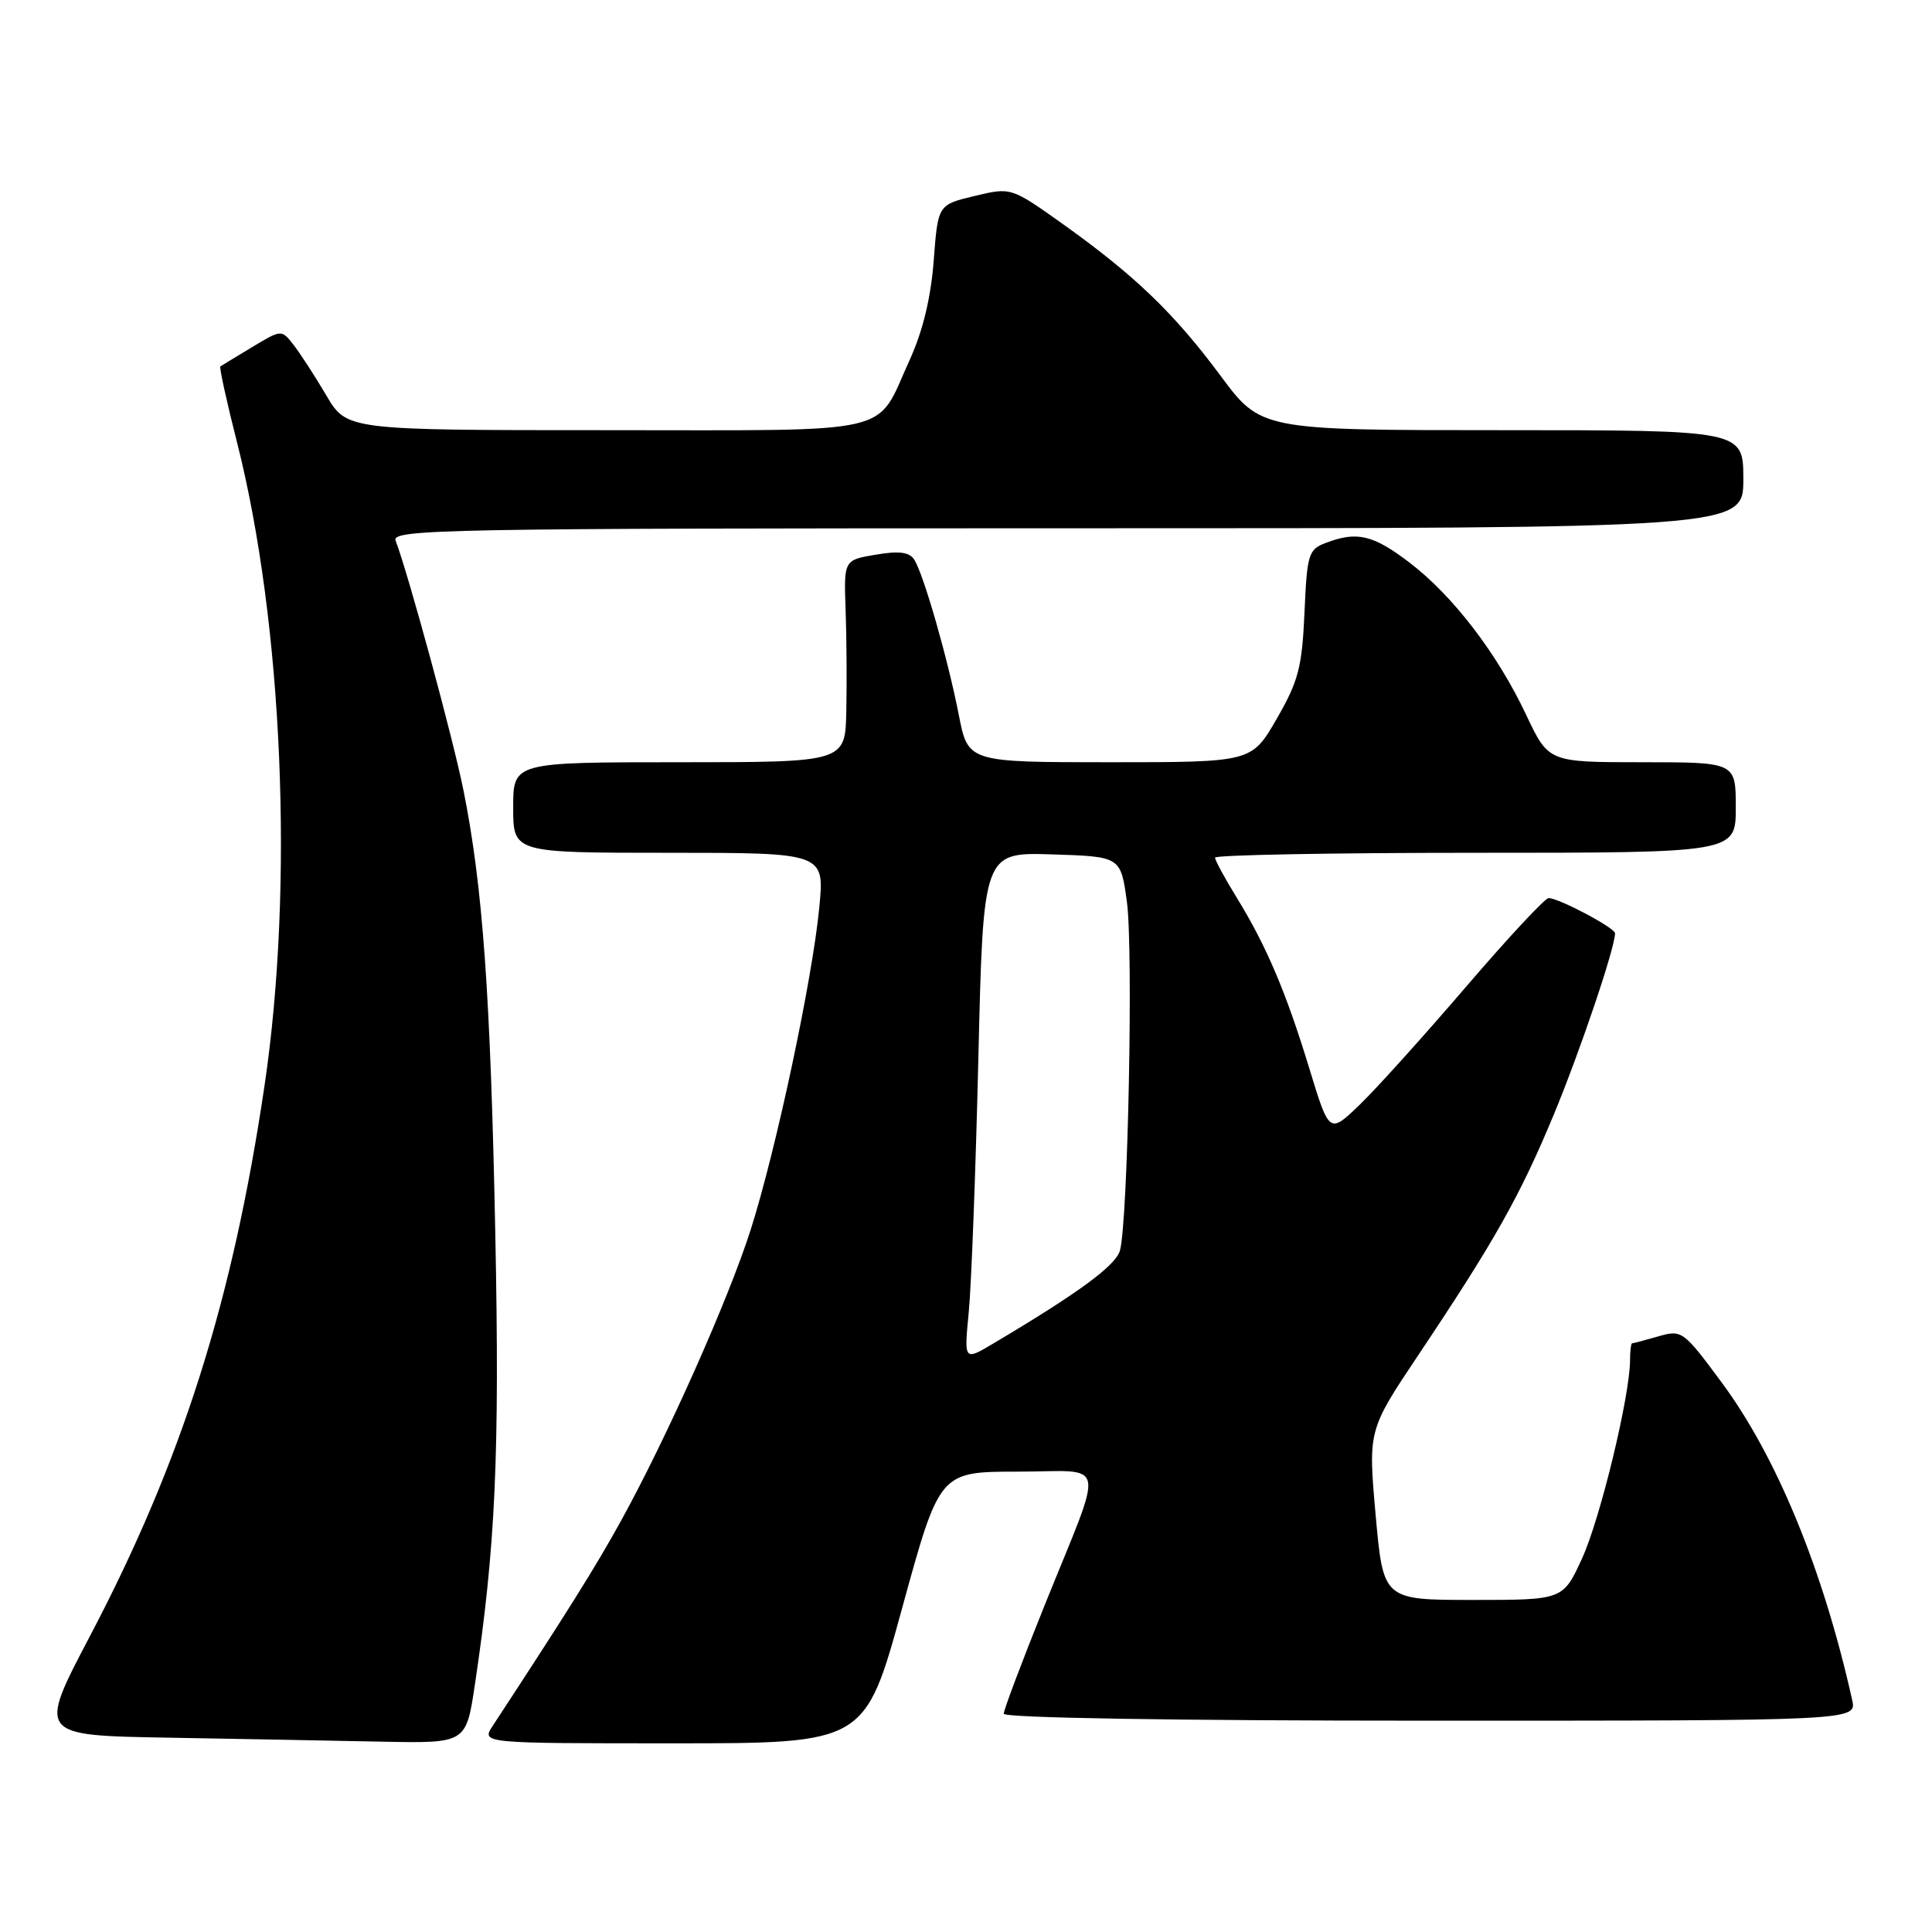 <?xml version="1.0" encoding="UTF-8" standalone="no"?>
<!DOCTYPE svg PUBLIC "-//W3C//DTD SVG 1.1//EN" "http://www.w3.org/Graphics/SVG/1.1/DTD/svg11.dtd" >
<svg xmlns="http://www.w3.org/2000/svg" xmlns:xlink="http://www.w3.org/1999/xlink" version="1.1" viewBox="0 0 256 256">
 <g >
 <path fill="currentColor"
d=" M 62.92 223.25 C 65.66 205.02 66.22 192.74 65.63 163.50 C 65.00 131.82 63.97 117.47 61.41 104.71 C 60.03 97.83 54.11 76.06 52.42 71.64 C 51.83 70.13 58.67 70.00 141.39 70.00 C 231.00 70.00 231.00 70.00 231.00 63.50 C 231.00 57.00 231.00 57.00 199.04 57.00 C 167.08 57.00 167.08 57.00 161.70 49.75 C 155.54 41.46 150.36 36.48 140.74 29.62 C 133.97 24.81 133.97 24.81 129.13 25.97 C 124.28 27.13 124.28 27.13 123.72 34.56 C 123.34 39.48 122.27 43.91 120.53 47.71 C 115.91 57.81 119.41 57.00 80.32 57.00 C 45.95 57.00 45.95 57.00 43.23 52.38 C 41.73 49.83 39.78 46.83 38.90 45.70 C 37.30 43.65 37.30 43.65 33.40 46.00 C 31.25 47.29 29.37 48.44 29.20 48.55 C 29.04 48.67 30.03 53.20 31.41 58.63 C 37.49 82.62 38.97 117.42 35.05 143.86 C 30.82 172.42 24.10 193.59 11.95 216.73 C 5.00 229.95 5.00 229.95 22.25 230.25 C 31.74 230.42 44.51 230.65 50.63 230.78 C 61.76 231.00 61.76 231.00 62.92 223.25 Z  M 119.56 213.00 C 124.50 195.01 124.50 195.01 134.82 195.00 C 146.91 195.00 146.46 192.74 138.37 212.83 C 135.42 220.16 133.00 226.57 133.00 227.08 C 133.00 227.63 155.70 228.00 189.52 228.00 C 246.04 228.00 246.04 228.00 245.42 225.25 C 241.57 207.97 235.40 192.98 228.10 183.14 C 223.04 176.31 222.86 176.18 219.72 177.08 C 217.96 177.59 216.40 178.00 216.26 178.00 C 216.12 178.00 215.99 179.01 215.99 180.25 C 215.96 185.05 212.04 201.23 209.64 206.48 C 207.11 212.00 207.11 212.00 195.20 212.00 C 183.29 212.00 183.29 212.00 182.28 200.75 C 181.28 189.50 181.28 189.50 187.97 179.50 C 198.05 164.43 201.42 158.45 205.88 147.70 C 209.39 139.24 214.00 125.59 214.00 123.66 C 214.00 122.95 206.54 119.00 205.20 119.00 C 204.72 119.00 199.80 124.29 194.26 130.75 C 188.72 137.21 182.38 144.25 180.17 146.38 C 176.14 150.26 176.14 150.26 173.50 141.60 C 170.41 131.46 167.81 125.34 163.86 118.92 C 162.29 116.37 161.00 113.99 161.00 113.64 C 161.00 113.29 176.53 113.00 195.50 113.00 C 230.00 113.00 230.00 113.00 230.00 107.00 C 230.00 101.00 230.00 101.00 217.59 101.00 C 205.19 101.00 205.19 101.00 202.24 94.75 C 198.39 86.59 192.54 78.95 186.76 74.54 C 181.93 70.86 179.81 70.36 175.67 71.94 C 173.37 72.81 173.19 73.43 172.85 81.19 C 172.53 88.41 172.05 90.25 169.17 95.25 C 165.85 101.00 165.85 101.00 147.06 101.00 C 128.27 101.00 128.27 101.00 127.05 94.75 C 125.58 87.23 122.36 76.02 121.13 74.14 C 120.49 73.15 119.11 72.97 116.03 73.50 C 111.81 74.21 111.81 74.21 112.05 80.85 C 112.18 84.51 112.22 90.54 112.14 94.25 C 112.00 101.00 112.00 101.00 90.00 101.00 C 68.00 101.00 68.00 101.00 68.00 107.00 C 68.00 113.00 68.00 113.00 88.63 113.00 C 109.26 113.00 109.26 113.00 108.56 120.25 C 107.65 129.75 102.85 152.31 99.49 162.88 C 96.56 172.11 88.35 190.54 82.23 201.62 C 78.89 207.66 75.23 213.51 65.29 228.68 C 63.77 231.00 63.77 231.00 89.20 231.00 C 114.63 231.00 114.63 231.00 119.56 213.00 Z  M 128.36 173.91 C 128.71 170.39 129.28 155.22 129.64 140.21 C 130.28 112.93 130.28 112.93 139.39 113.21 C 148.50 113.50 148.50 113.50 149.32 119.50 C 150.18 125.76 149.46 161.87 148.40 165.70 C 147.85 167.69 142.94 171.30 131.62 178.02 C 127.74 180.33 127.74 180.33 128.36 173.91 Z "/>
</g>
</svg>